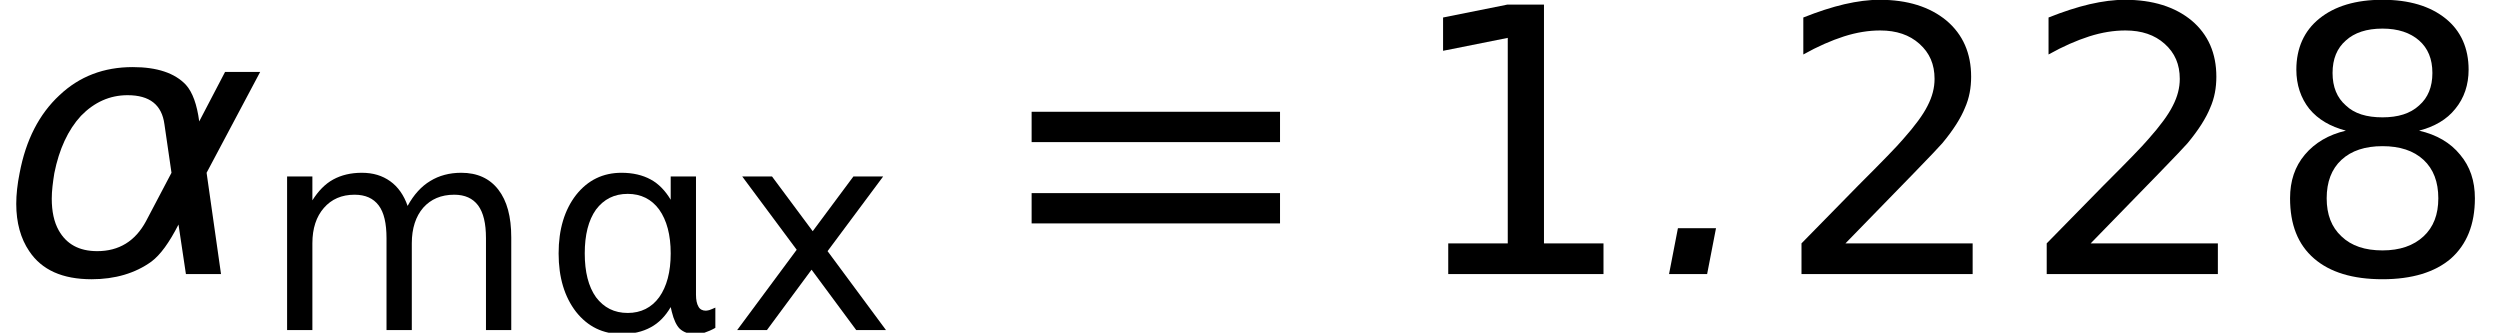 <?xml version='1.0' encoding='UTF-8'?>
<!-- This file was generated by dvisvgm 3.2.2 -->
<svg version='1.1' xmlns='http://www.w3.org/2000/svg' xmlns:xlink='http://www.w3.org/1999/xlink' width='73.852pt' height='9.829pt' viewBox='.137 -8.096 73.852 9.829'>
<defs>
<use id='g8-15' xlink:href='#g5-15' transform='scale(1.316)'/>
<use id='g8-16' xlink:href='#g5-16' transform='scale(1.316)'/>
<use id='g8-22' xlink:href='#g5-22' transform='scale(1.316)'/>
<path id='g6-61' d='M.465-2.962H6.041V-3.643H.465V-2.962ZM.465-1.137H6.041V-1.817H.465V-1.137Z'/>
<use id='g9-61' xlink:href='#g6-61' transform='scale(1.316)'/>
<path id='g5-15' d='M1.029-.689V0H4.514V-.689H3.178V-6.049H2.357L.913-5.759V-5.012L2.365-5.302V-.689H1.029Z'/>
<path id='g5-16' d='M1.593-.689L3.12-2.257C3.485-2.63 3.701-2.863 3.767-2.937C4.016-3.236 4.182-3.502 4.273-3.726C4.373-3.95 4.414-4.182 4.414-4.431C4.414-4.954 4.232-5.377 3.858-5.692C3.485-5.999 2.987-6.157 2.357-6.157C2.124-6.157 1.859-6.124 1.568-6.057C1.286-5.991 .979-5.891 .647-5.759V-4.929C.971-5.111 1.278-5.244 1.56-5.335C1.85-5.427 2.116-5.468 2.373-5.468C2.738-5.468 3.029-5.369 3.253-5.169C3.485-4.962 3.593-4.705 3.593-4.381C3.593-4.182 3.543-3.983 3.435-3.775C3.336-3.576 3.153-3.327 2.888-3.029C2.755-2.871 2.415-2.522 1.875-1.983L.606-.689V0H4.448V-.689H1.593Z'/>
<path id='g5-22' d='M2.639-2.871C3.029-2.871 3.336-2.771 3.56-2.564S3.892-2.066 3.892-1.701S3.784-1.054 3.56-.846S3.029-.531 2.639-.531S1.942-.631 1.718-.846C1.494-1.054 1.386-1.336 1.386-1.701S1.494-2.357 1.718-2.564S2.249-2.871 2.639-2.871ZM1.817-3.219C1.427-3.128 1.12-2.946 .896-2.68S.564-2.091 .564-1.701C.564-1.112 .738-.664 1.104-.348C1.46-.041 1.967 .116 2.639 .116C3.302 .116 3.817-.041 4.174-.348C4.53-.664 4.713-1.112 4.713-1.701C4.713-2.091 4.605-2.415 4.381-2.68C4.165-2.946 3.858-3.128 3.46-3.219C3.809-3.311 4.082-3.468 4.273-3.709C4.472-3.95 4.572-4.248 4.572-4.589C4.572-5.07 4.398-5.46 4.058-5.734C3.709-6.016 3.236-6.157 2.639-6.157S1.568-6.016 1.22-5.734C.88-5.46 .705-5.07 .705-4.589C.705-4.248 .805-3.95 .996-3.709C1.195-3.468 1.469-3.311 1.817-3.219ZM1.518-4.514C1.518-4.829 1.618-5.07 1.817-5.244C2.008-5.418 2.282-5.51 2.639-5.51C2.987-5.51 3.261-5.418 3.46-5.244S3.759-4.829 3.759-4.514S3.659-3.958 3.46-3.784C3.261-3.601 2.987-3.518 2.639-3.518C2.282-3.518 2.008-3.601 1.817-3.784C1.618-3.958 1.518-4.199 1.518-4.514Z'/>
<path id='g5-71' d='M4.315-3.668C4.207-3.983 4.033-4.232 3.8-4.398S3.294-4.647 2.962-4.647C2.639-4.647 2.357-4.58 2.116-4.448S1.676-4.107 1.502-3.833V-4.539H.755V0H1.502V-2.564C1.502-3.004 1.618-3.352 1.842-3.609S2.365-3.999 2.747-3.999C3.07-3.999 3.302-3.892 3.46-3.684S3.692-3.153 3.692-2.713V0H4.439V-2.564C4.439-3.004 4.555-3.361 4.779-3.618C5.003-3.867 5.302-3.999 5.692-3.999C6.007-3.999 6.24-3.892 6.397-3.684C6.555-3.468 6.63-3.153 6.63-2.713V0H7.377V-2.738C7.377-3.352 7.252-3.817 6.995-4.149S6.373-4.647 5.9-4.647C5.551-4.647 5.244-4.564 4.987-4.406C4.721-4.248 4.497-3.999 4.315-3.668Z'/>
<path id='g5-82' d='M4.555-4.539H3.676L2.473-2.921L1.27-4.539H.39L2-2.373L.241 0H1.12L2.439-1.784L3.759 0H4.638L2.912-2.332L4.555-4.539Z'/>
<path id='g5-125' d='M1.228-2.265C1.228-2.813 1.336-3.244 1.56-3.56C1.792-3.867 2.099-4.024 2.498-4.024C2.888-4.024 3.203-3.867 3.427-3.56C3.651-3.244 3.767-2.813 3.767-2.265S3.651-1.286 3.427-.971C3.203-.664 2.888-.506 2.498-.506C2.099-.506 1.792-.664 1.56-.971C1.336-1.286 1.228-1.718 1.228-2.265ZM3.8-.539C3.858-.299 3.941-.133 4.033-.041C4.149 .066 4.298 .116 4.481 .116C4.572 .116 4.672 .1 4.771 .075C4.871 .041 4.97 0 5.086-.066V-.664C5.012-.631 4.954-.606 4.904-.589C4.862-.581 4.829-.573 4.804-.573C4.705-.573 4.63-.614 4.589-.689C4.539-.772 4.514-.888 4.514-1.045V-4.539H3.767V-3.85C3.609-4.116 3.41-4.323 3.178-4.448C2.937-4.58 2.647-4.647 2.315-4.647C1.767-4.647 1.319-4.431 .971-3.991C.631-3.551 .456-2.979 .456-2.265S.631-.979 .971-.539C1.319-.1 1.767 .116 2.315 .116C2.647 .116 2.937 .05 3.178-.083C3.41-.207 3.609-.407 3.767-.68L3.8-.539Z'/>
<path id='g1-5' d='M.895-1.354L.633 0H1.758L2.02-1.354H.895Z'/>
<path id='g1-103' d='M5.885-4.509C5.819-5.011 5.688-5.372 5.492-5.59C5.164-5.939 4.64-6.114 3.92-6.114C3.068-6.114 2.347-5.841 1.758-5.284C1.157-4.727 .764-3.963 .579-2.981C.513-2.653 .48-2.347 .48-2.074C.48-1.518 .611-1.048 .863-.677C1.234-.12 1.845 .153 2.708 .153C3.395 .153 3.996-.022 4.476-.371C4.738-.568 5-.928 5.273-1.463L5.492 0H6.529L6.103-2.992L7.686-5.972H6.649L5.885-4.509ZM4.313-1.561C3.996-.972 3.516-.677 2.871-.677C2.336-.677 1.965-.884 1.736-1.288C1.594-1.539 1.529-1.856 1.529-2.227C1.529-2.457 1.561-2.708 1.605-2.981C1.747-3.69 2.009-4.258 2.391-4.673C2.784-5.077 3.243-5.284 3.767-5.284C4.422-5.284 4.782-5 4.858-4.422L5.066-2.992L4.313-1.561Z'/>
</defs>
<g id='page1'>
<use x='.137' y='0' xlink:href='#g1-103'/>
<use x='7.863' y='1.655' xlink:href='#g5-71'/>
<use x='16.183' y='1.655' xlink:href='#g5-125'/>
<use x='21.672' y='1.655' xlink:href='#g5-82'/>
<use x='30' y='0' xlink:href='#g9-61'/>
<use x='41.565' y='0' xlink:href='#g8-15'/>
<use x='48.809' y='0' xlink:href='#g1-5'/>
<use x='52.557' y='0' xlink:href='#g8-16'/>
<use x='59.801' y='0' xlink:href='#g8-16'/>
<use x='67.045' y='0' xlink:href='#g8-22'/>
</g>
</svg>